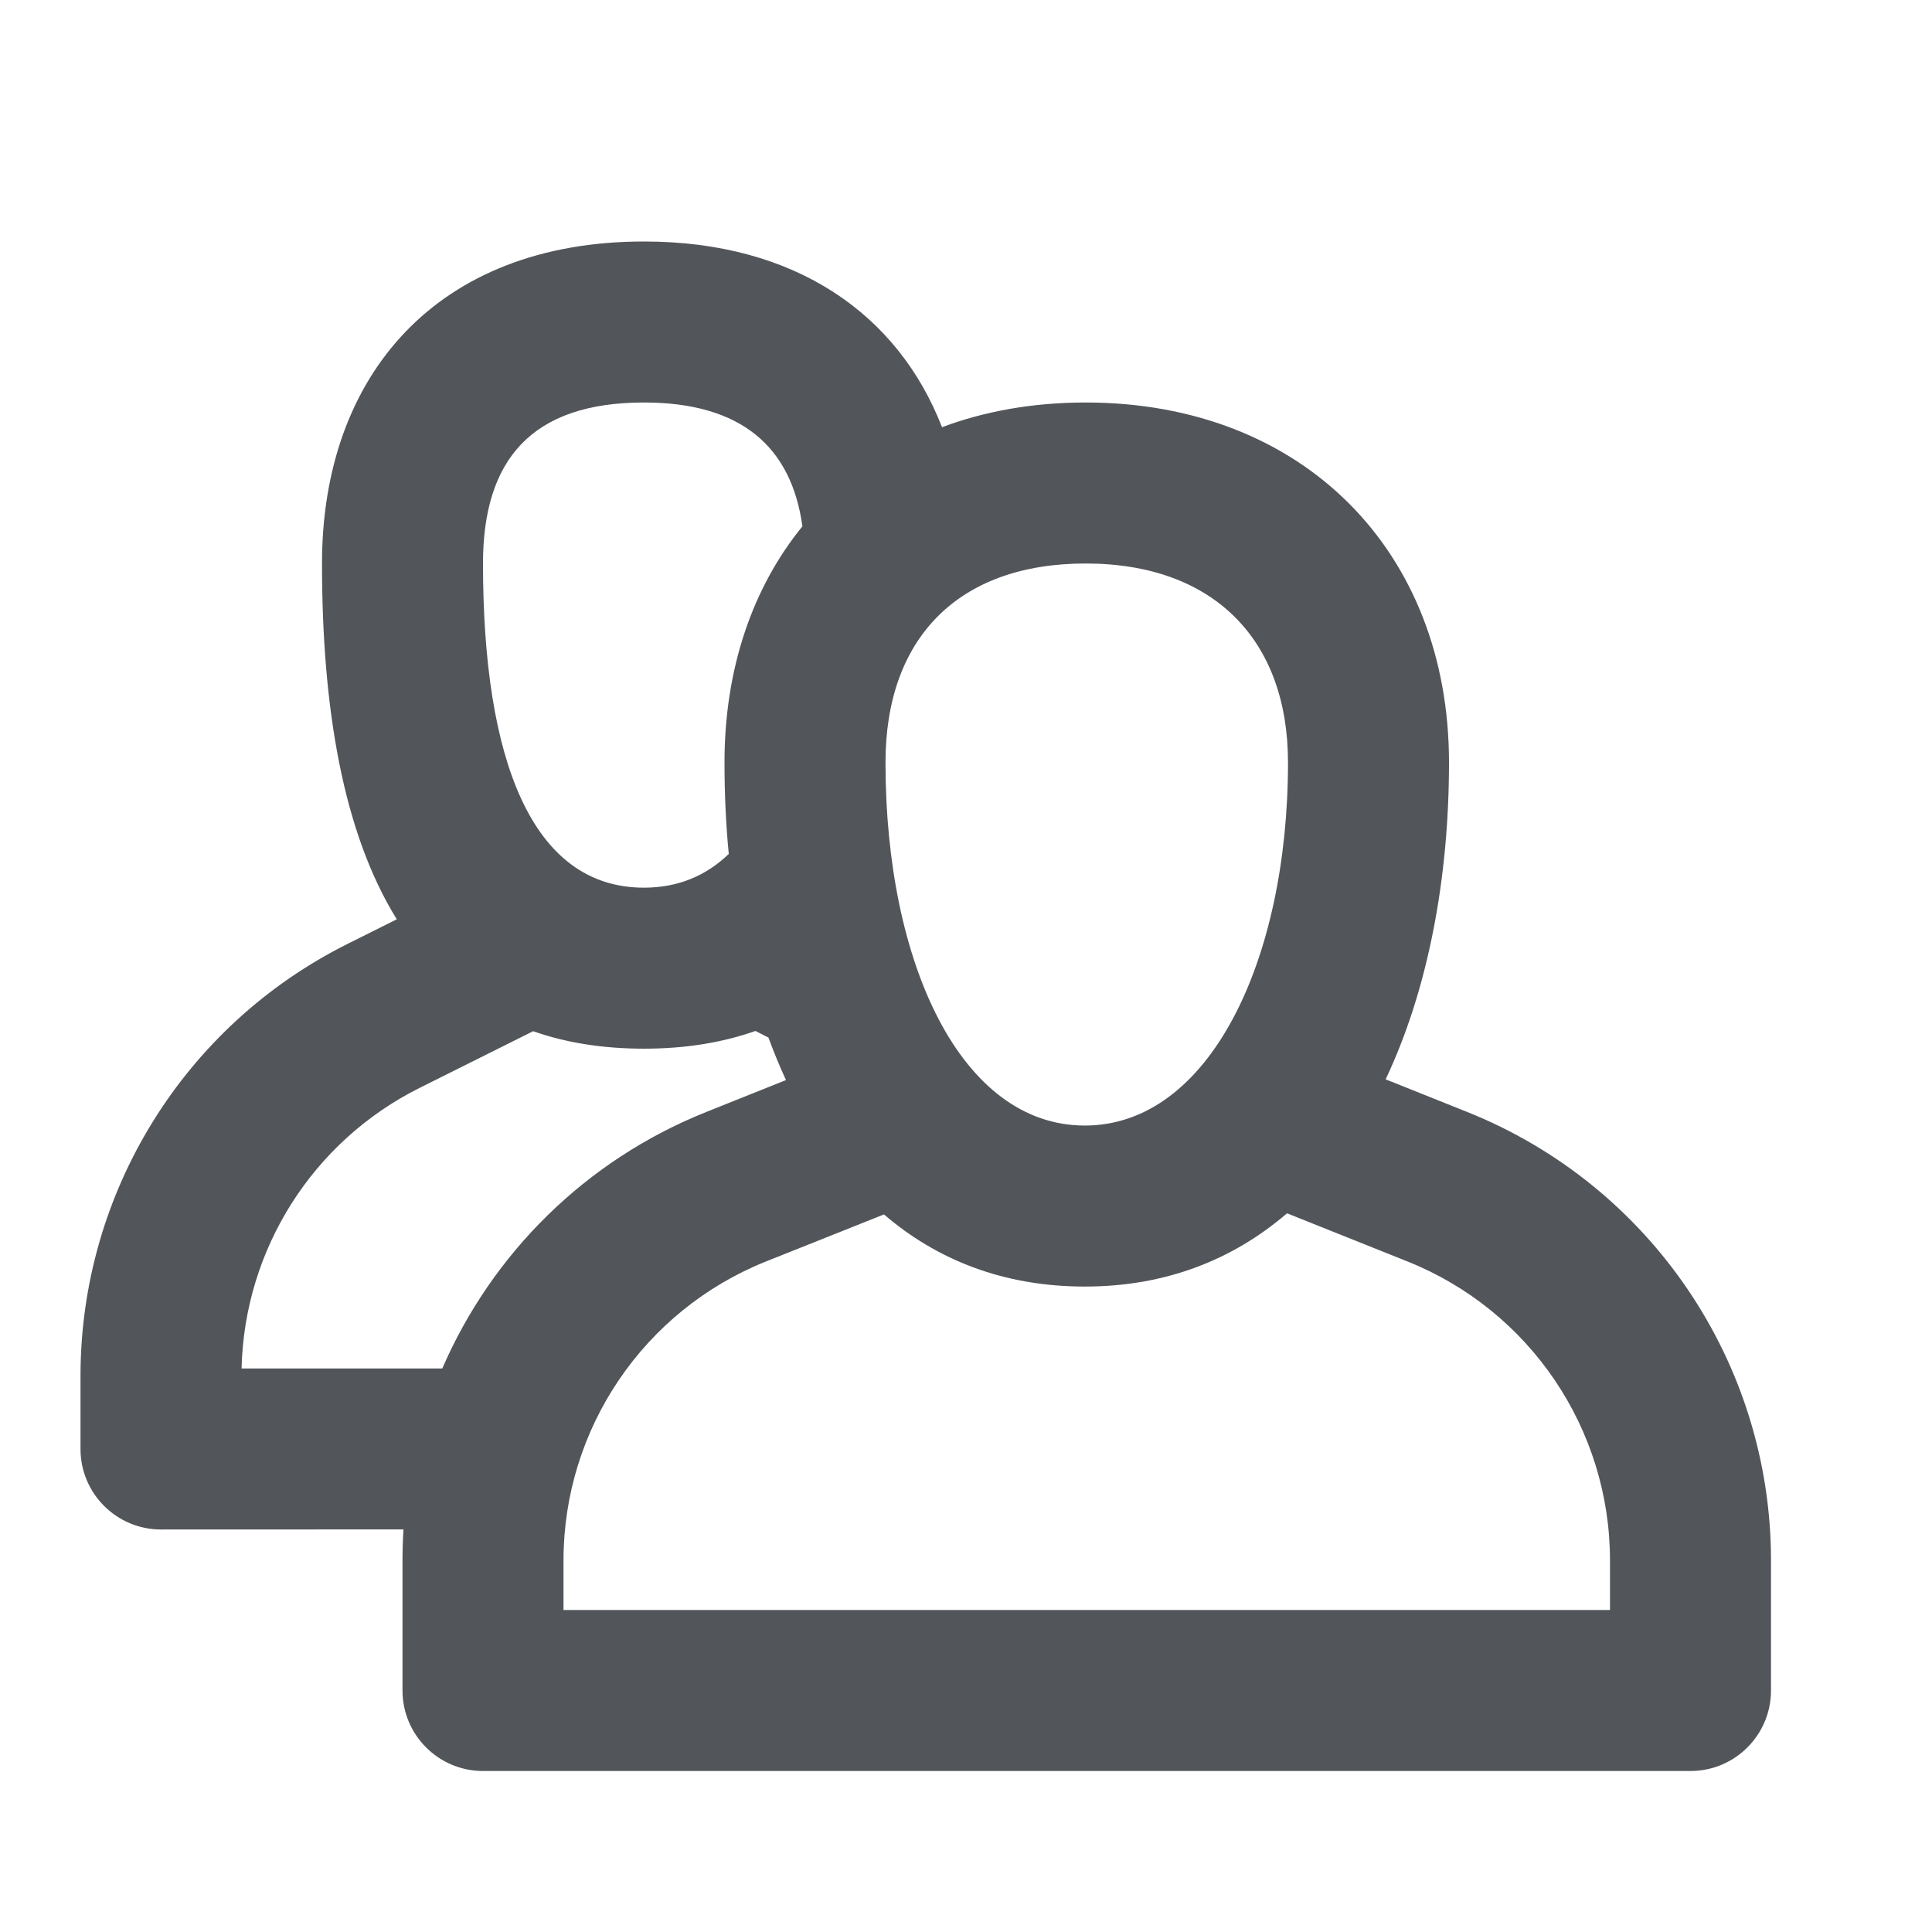 <svg width="24" height="24" viewBox="0 0 24 24" fill="none" xmlns="http://www.w3.org/2000/svg">
<path d="M8 3C9.888 3 11.159 3.909 11.702 5.307C12.235 5.107 12.834 5 13.486 5C16.191 5 18 6.853 18 9.472C18 10.913 17.74 12.293 17.213 13.408L18.228 13.814C20.506 14.726 22 16.932 22 19.385V21C22 21.552 21.552 22 21 22H6C5.448 22 5 21.552 5 21V19.385C5 19.256 5.004 19.127 5.012 18.999L2 19C1.448 19 1 18.552 1 18V17.092C1 14.818 2.285 12.74 4.32 11.724L4.929 11.42C4.261 10.342 4 8.793 4 7C4 4.67 5.422 3 8 3ZM13.476 15.982C12.469 15.982 11.64 15.652 10.981 15.086L9.514 15.671C7.996 16.279 7 17.75 7 19.385V20H20V19.385C20 17.75 19.004 16.279 17.486 15.671L15.988 15.072C15.32 15.646 14.485 15.982 13.476 15.982ZM8 13.027C7.483 13.027 7.026 12.952 6.623 12.81L5.213 13.514C3.885 14.177 3.035 15.52 3.001 17L5.494 17C6.111 15.576 7.271 14.414 8.772 13.814L9.764 13.417C9.685 13.247 9.613 13.071 9.546 12.889L9.384 12.807C8.979 12.95 8.52 13.027 8 13.027ZM13.486 7C11.9 7 11 7.93 11 9.472C11 11.972 11.94 13.982 13.476 13.982C15.022 13.982 16 11.933 16 9.472C16 7.947 15.075 7 13.486 7ZM8 5C6.605 5 6 5.71 6 7C6 9.441 6.606 11.027 8 11.027C8.421 11.027 8.771 10.88 9.053 10.608C9.017 10.236 9 9.857 9 9.472C9 8.309 9.347 7.301 9.968 6.538C9.831 5.551 9.209 5 8 5Z" fill="#52555A"/>
</svg>